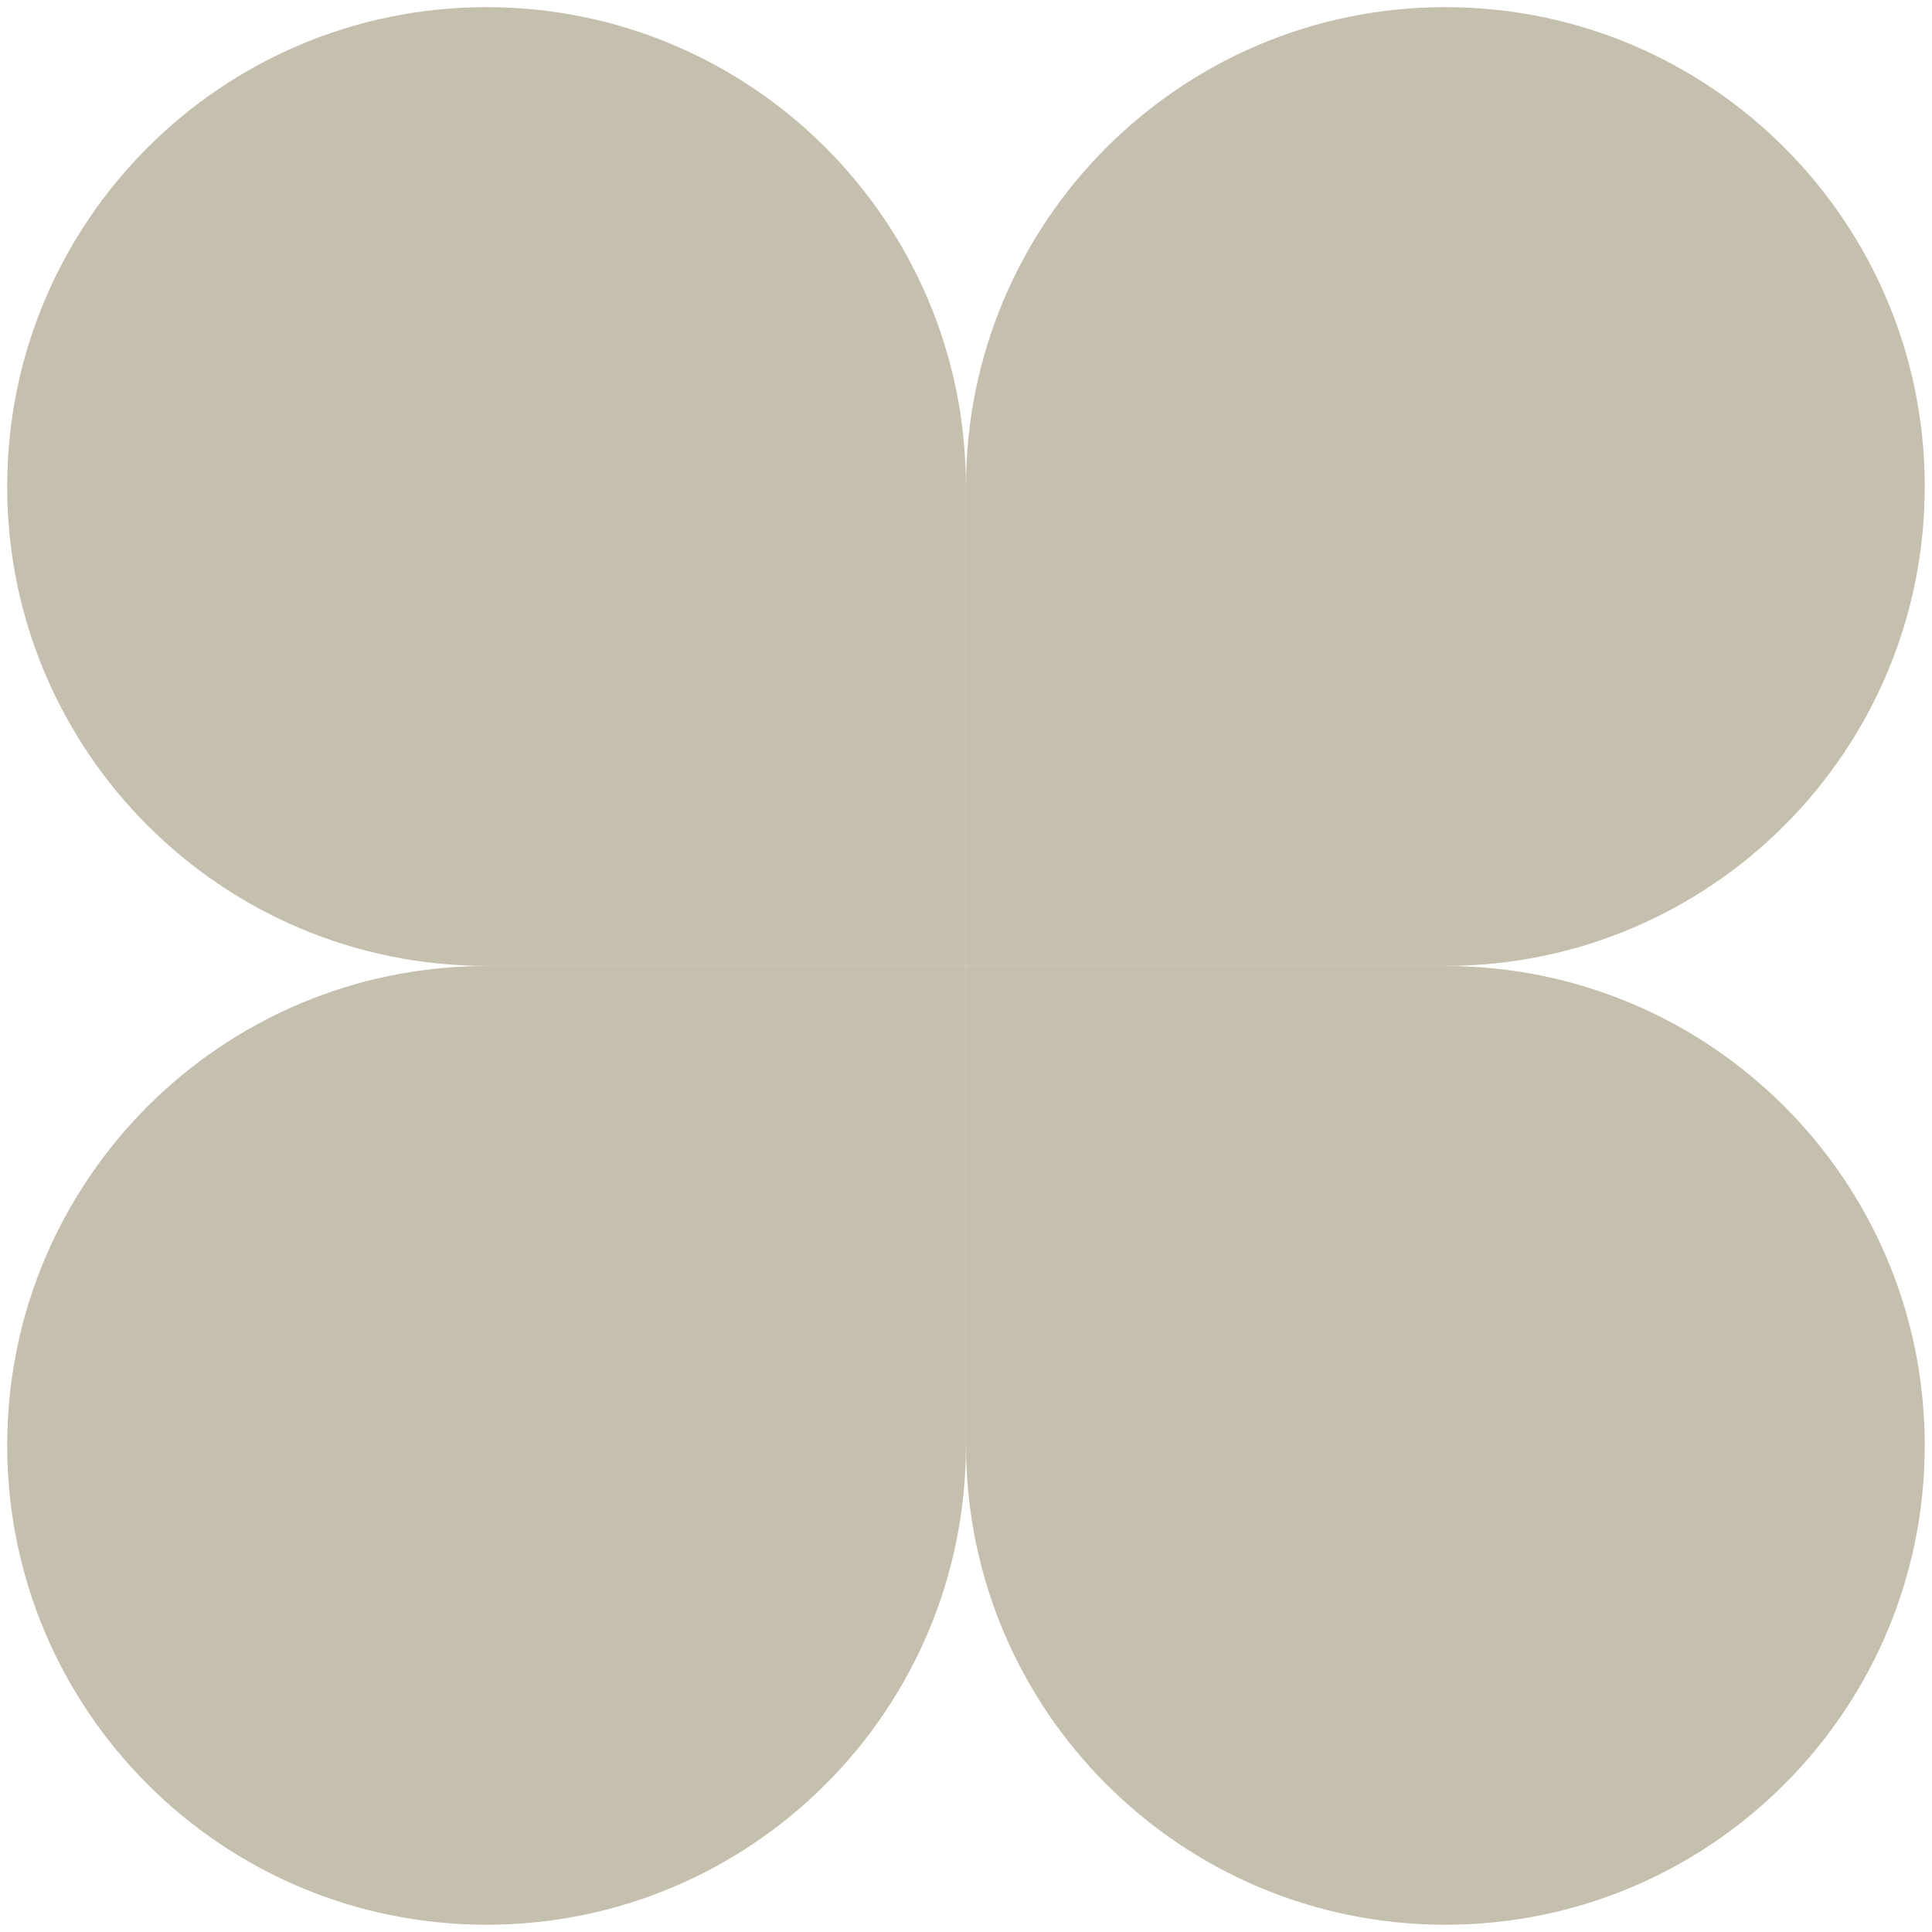 <svg width="50" height="50" viewBox="0 0 50 50" fill="none" xmlns="http://www.w3.org/2000/svg">
<g clip-path="url(#clip0_2297_1638)">
<path d="M0.186 12.591C0.186 5.74 5.74 0.185 12.592 0.185C19.444 0.185 24.998 5.74 24.998 12.591V24.998H12.592C5.74 24.998 0.186 19.443 0.186 12.591Z" fill="#C5BFAD"/>
<path d="M0.186 37.406C0.186 44.258 5.74 49.812 12.592 49.812C19.444 49.812 24.998 44.258 24.998 37.406V25H12.592C5.74 25 0.186 30.554 0.186 37.406Z" fill="#C5BFAD"/>
<path d="M49.812 12.591C49.812 5.74 44.258 0.185 37.406 0.185C30.555 0.185 25 5.74 25 12.591V24.998H37.406C44.258 24.998 49.812 19.443 49.812 12.591Z" fill="#C5BFAD"/>
<path d="M49.812 37.406C49.812 44.258 44.258 49.812 37.406 49.812C30.555 49.812 25 44.258 25 37.406V25H37.406C44.258 25 49.812 30.554 49.812 37.406Z" fill="#C5BFAD"/>
</g>
<defs>
<clipPath id="clip0_2297_1638">
<rect width="50" height="50" fill="white"/>
</clipPath>
</defs>
</svg>

